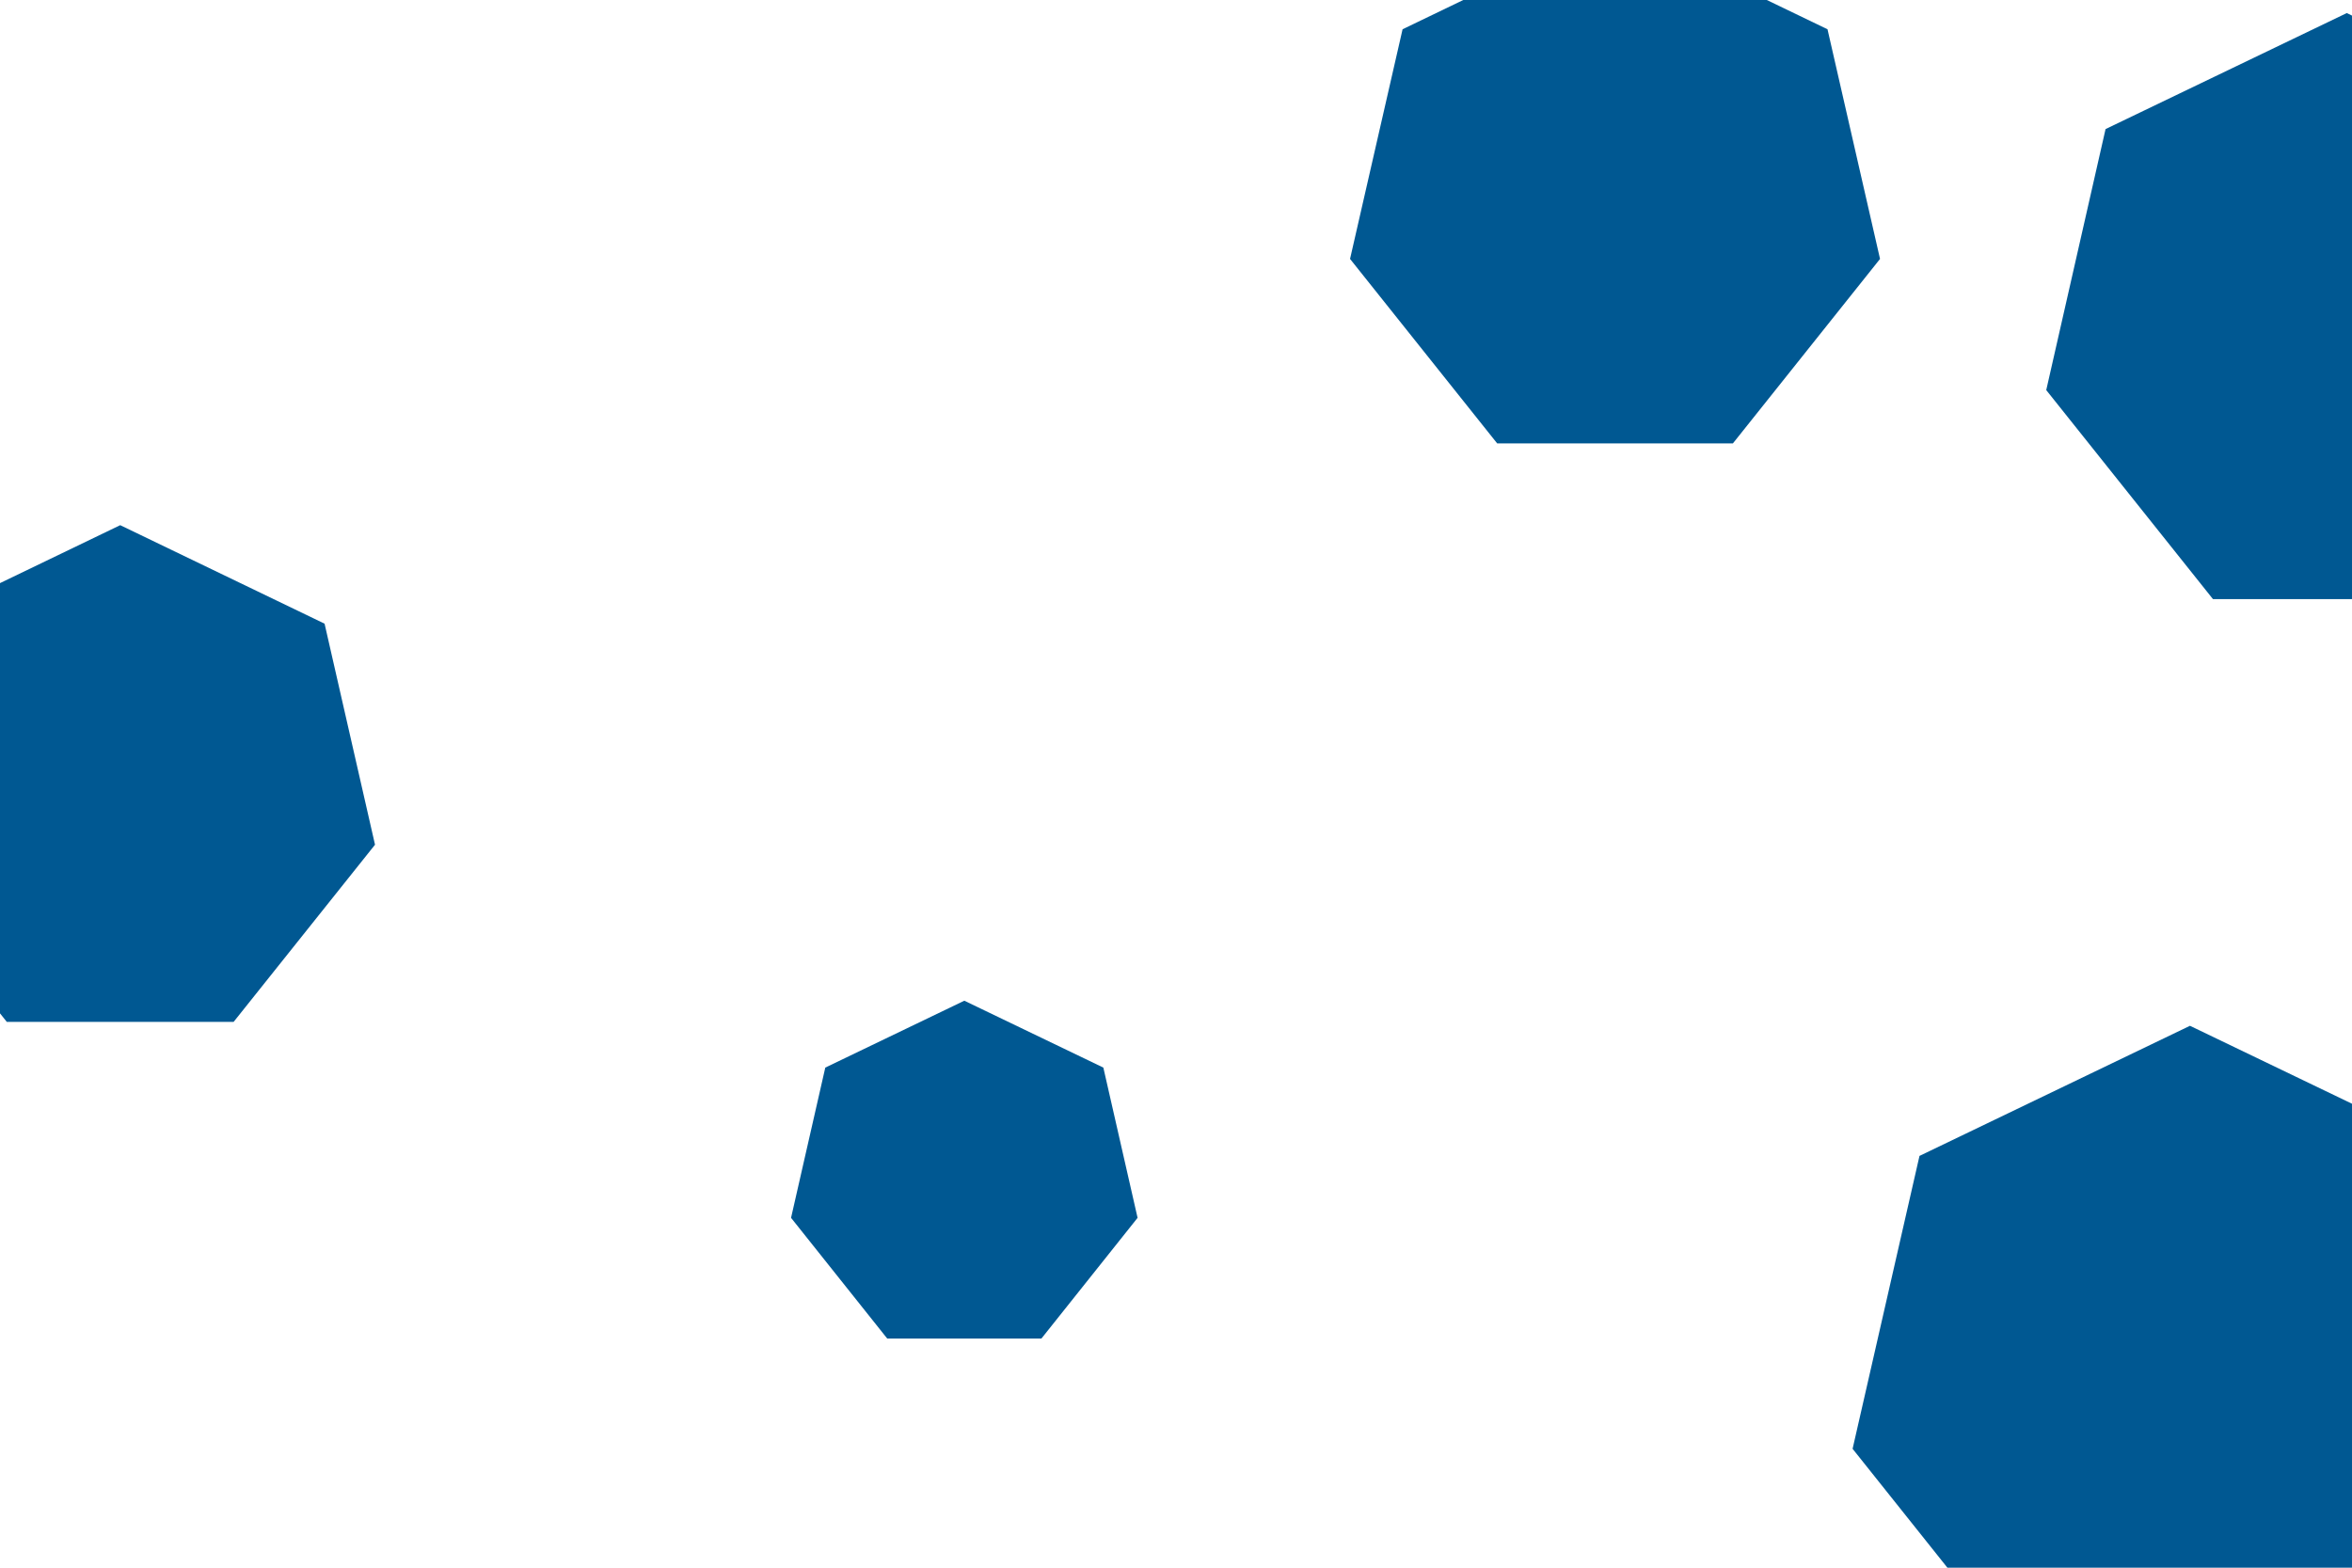 <svg id="visual" viewBox="0 0 900 600" width="900" height="600" xmlns="http://www.w3.org/2000/svg" xmlns:xlink="http://www.w3.org/1999/xlink" version="1.1"><g><g transform="translate(838 525)"><path d="M0 -132.4L103.5 -82.6L129.1 29.5L57.5 119.3L-57.5 119.3L-129.1 29.5L-103.5 -82.6Z" fill="#005892"></path></g><g transform="translate(618 76)"><path d="M0 -104L81.3 -64.8L101.4 23.1L45.1 93.7L-45.1 93.7L-101.4 23.1L-81.3 -64.8Z" fill="#005892"></path></g><g transform="translate(369 451)"><path d="M0 -68L53.2 -42.4L66.3 15.1L29.5 61.3L-29.5 61.3L-66.3 15.1L-53.2 -42.4Z" fill="#005892"></path></g><g transform="translate(46 301)"><path d="M0 -100L78.2 -62.3L97.5 22.3L43.4 90.1L-43.4 90.1L-97.5 22.3L-78.2 -62.3Z" fill="#005892"></path></g><g transform="translate(898 123)"><path d="M0 -118L92.3 -73.6L115 26.3L51.2 106.3L-51.2 106.3L-115 26.3L-92.3 -73.6Z" fill="#005892"></path></g></g></svg>